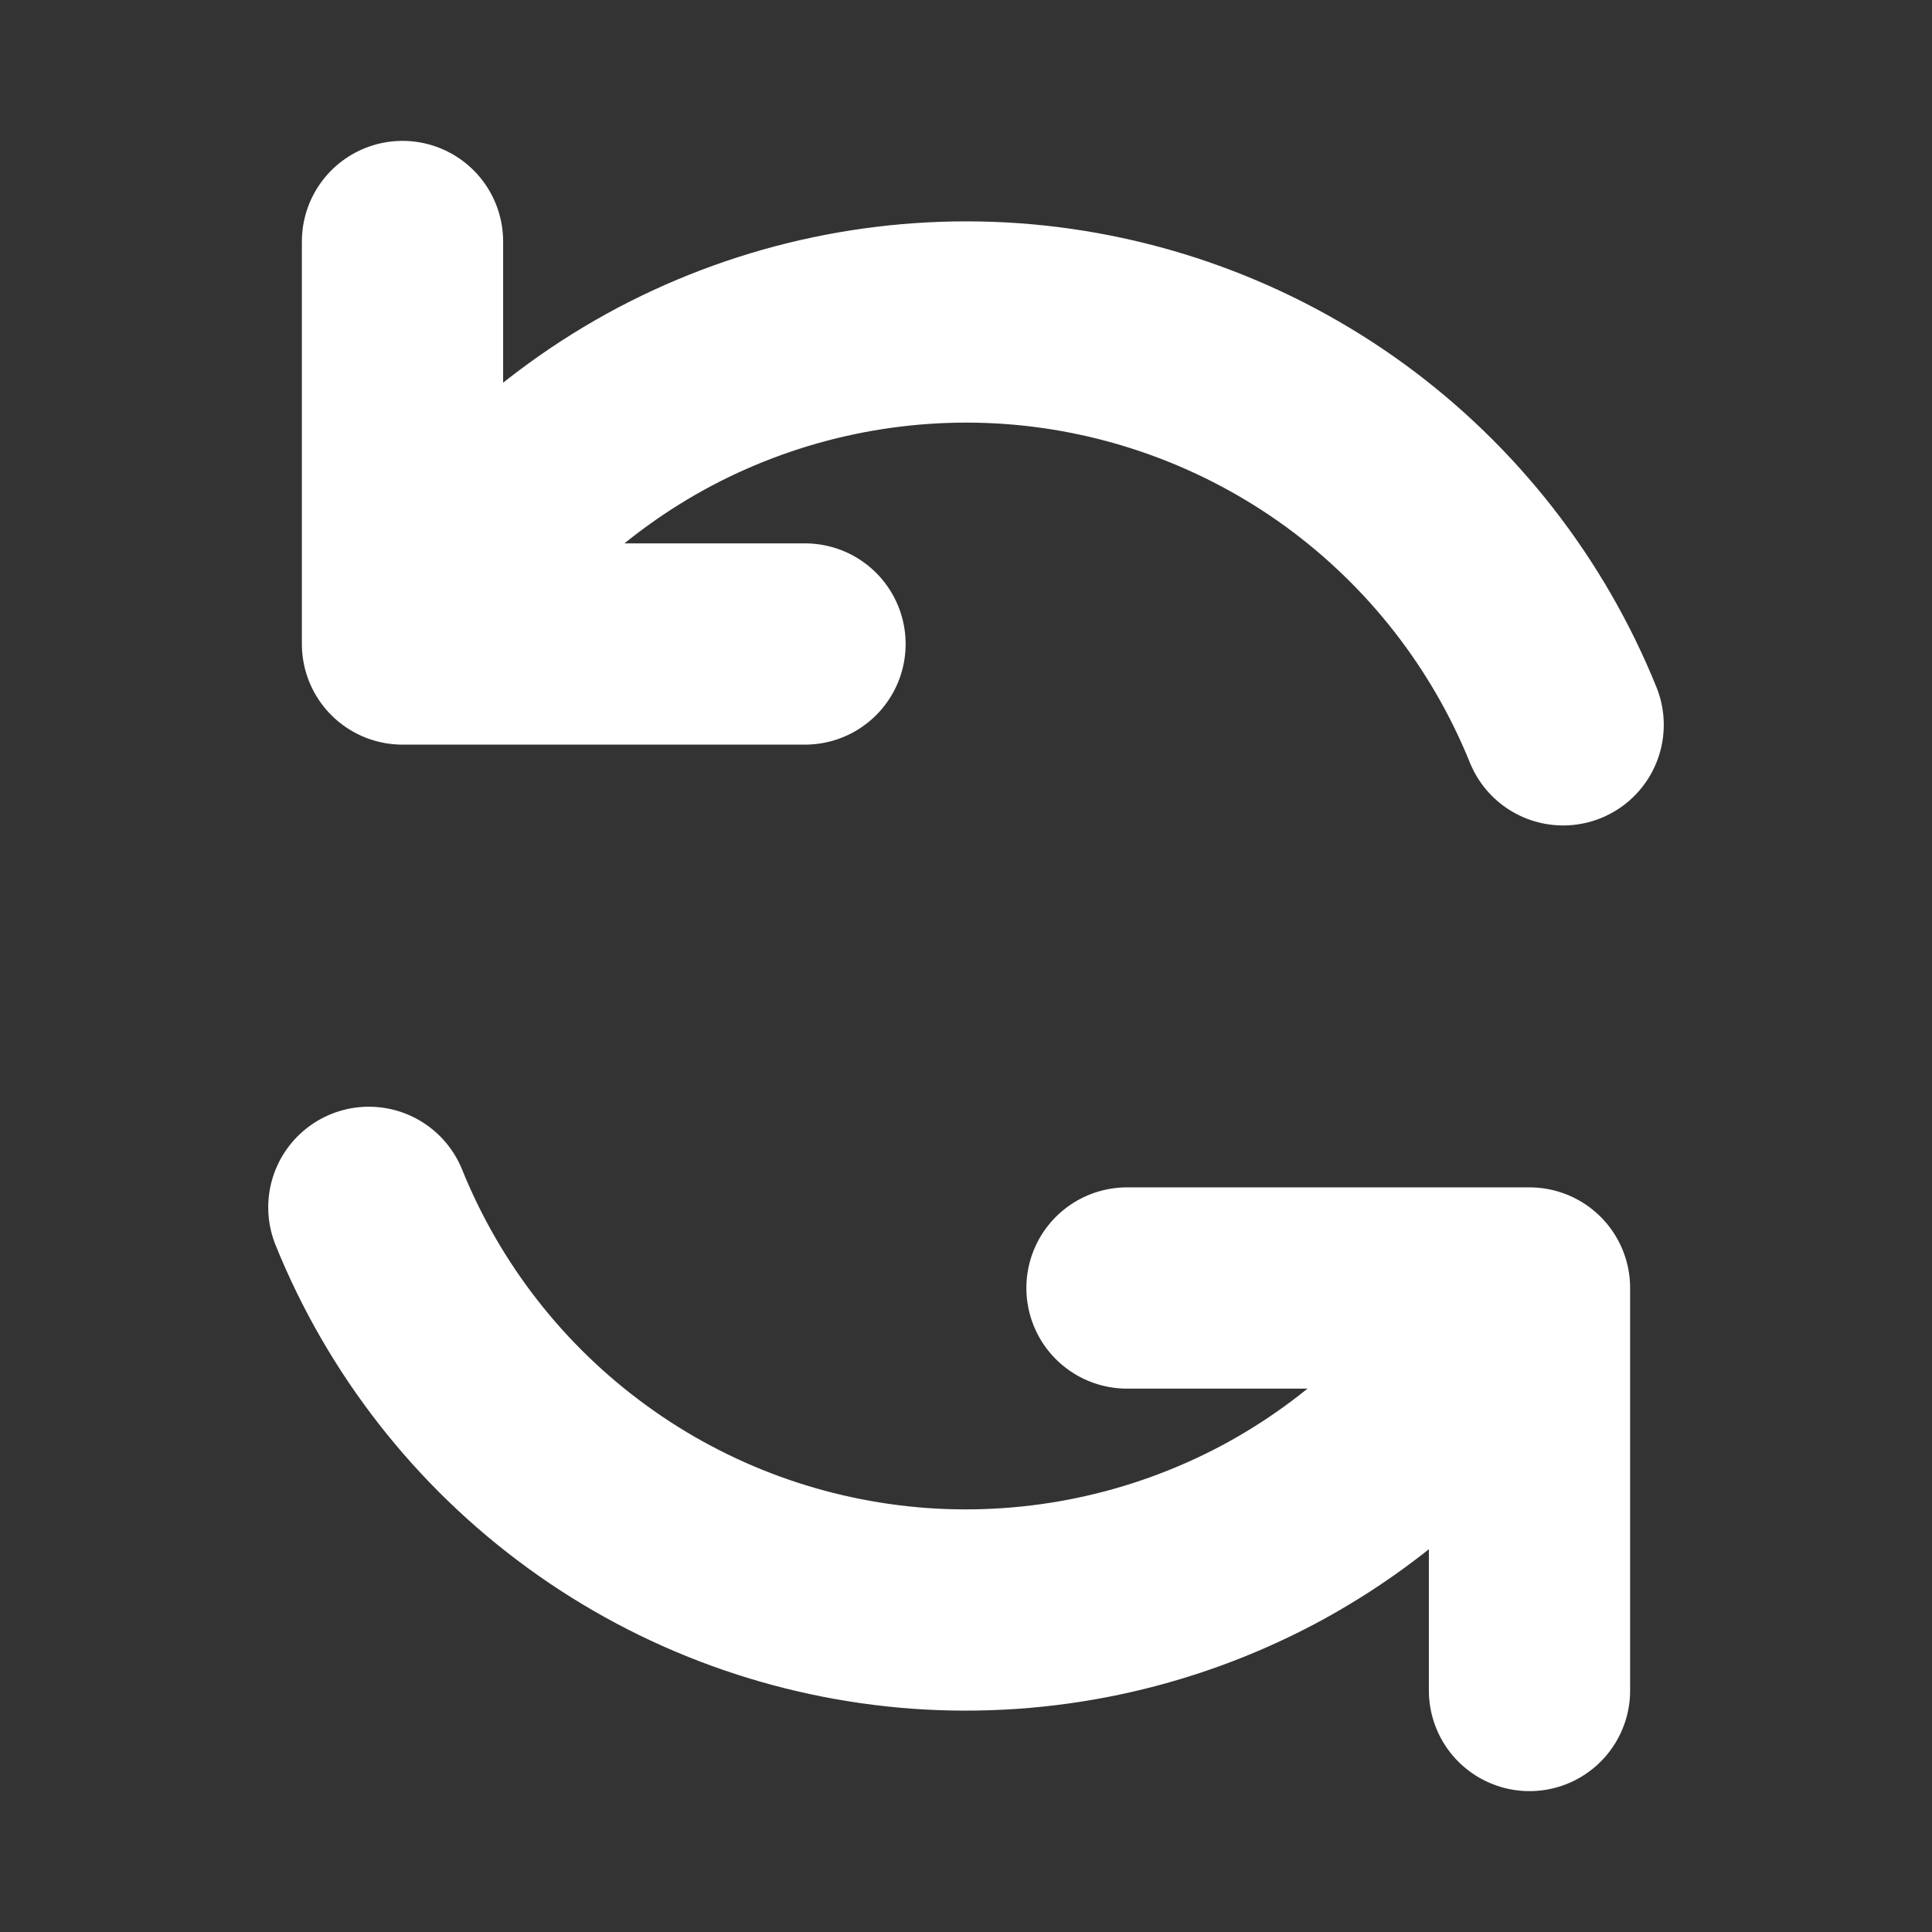 <svg width="12" height="12" viewBox="0 0 12 12" fill="none" xmlns="http://www.w3.org/2000/svg">
<rect x="0" y="0" width="12" height="12" fill="#333333" stroke="none"/>
<g id="Arrow / Arrow_Reload_02">
<path id="Vector" d="M7 8H9.5V10.5M5 4H2.5V1.5M9.709 4.502C9.428 3.808 8.959 3.207 8.354 2.766C7.749 2.326 7.033 2.064 6.286 2.01C5.54 1.957 4.793 2.114 4.131 2.463C3.47 2.813 2.919 3.341 2.543 3.988M2.291 7.499C2.571 8.192 3.041 8.794 3.646 9.234C4.251 9.675 4.968 9.936 5.714 9.99C6.461 10.043 7.207 9.886 7.869 9.537C8.53 9.187 9.08 8.659 9.457 8.012" stroke="white" stroke-width="1.25" stroke-linecap="round" stroke-linejoin="round"/>
</g>
</svg>
